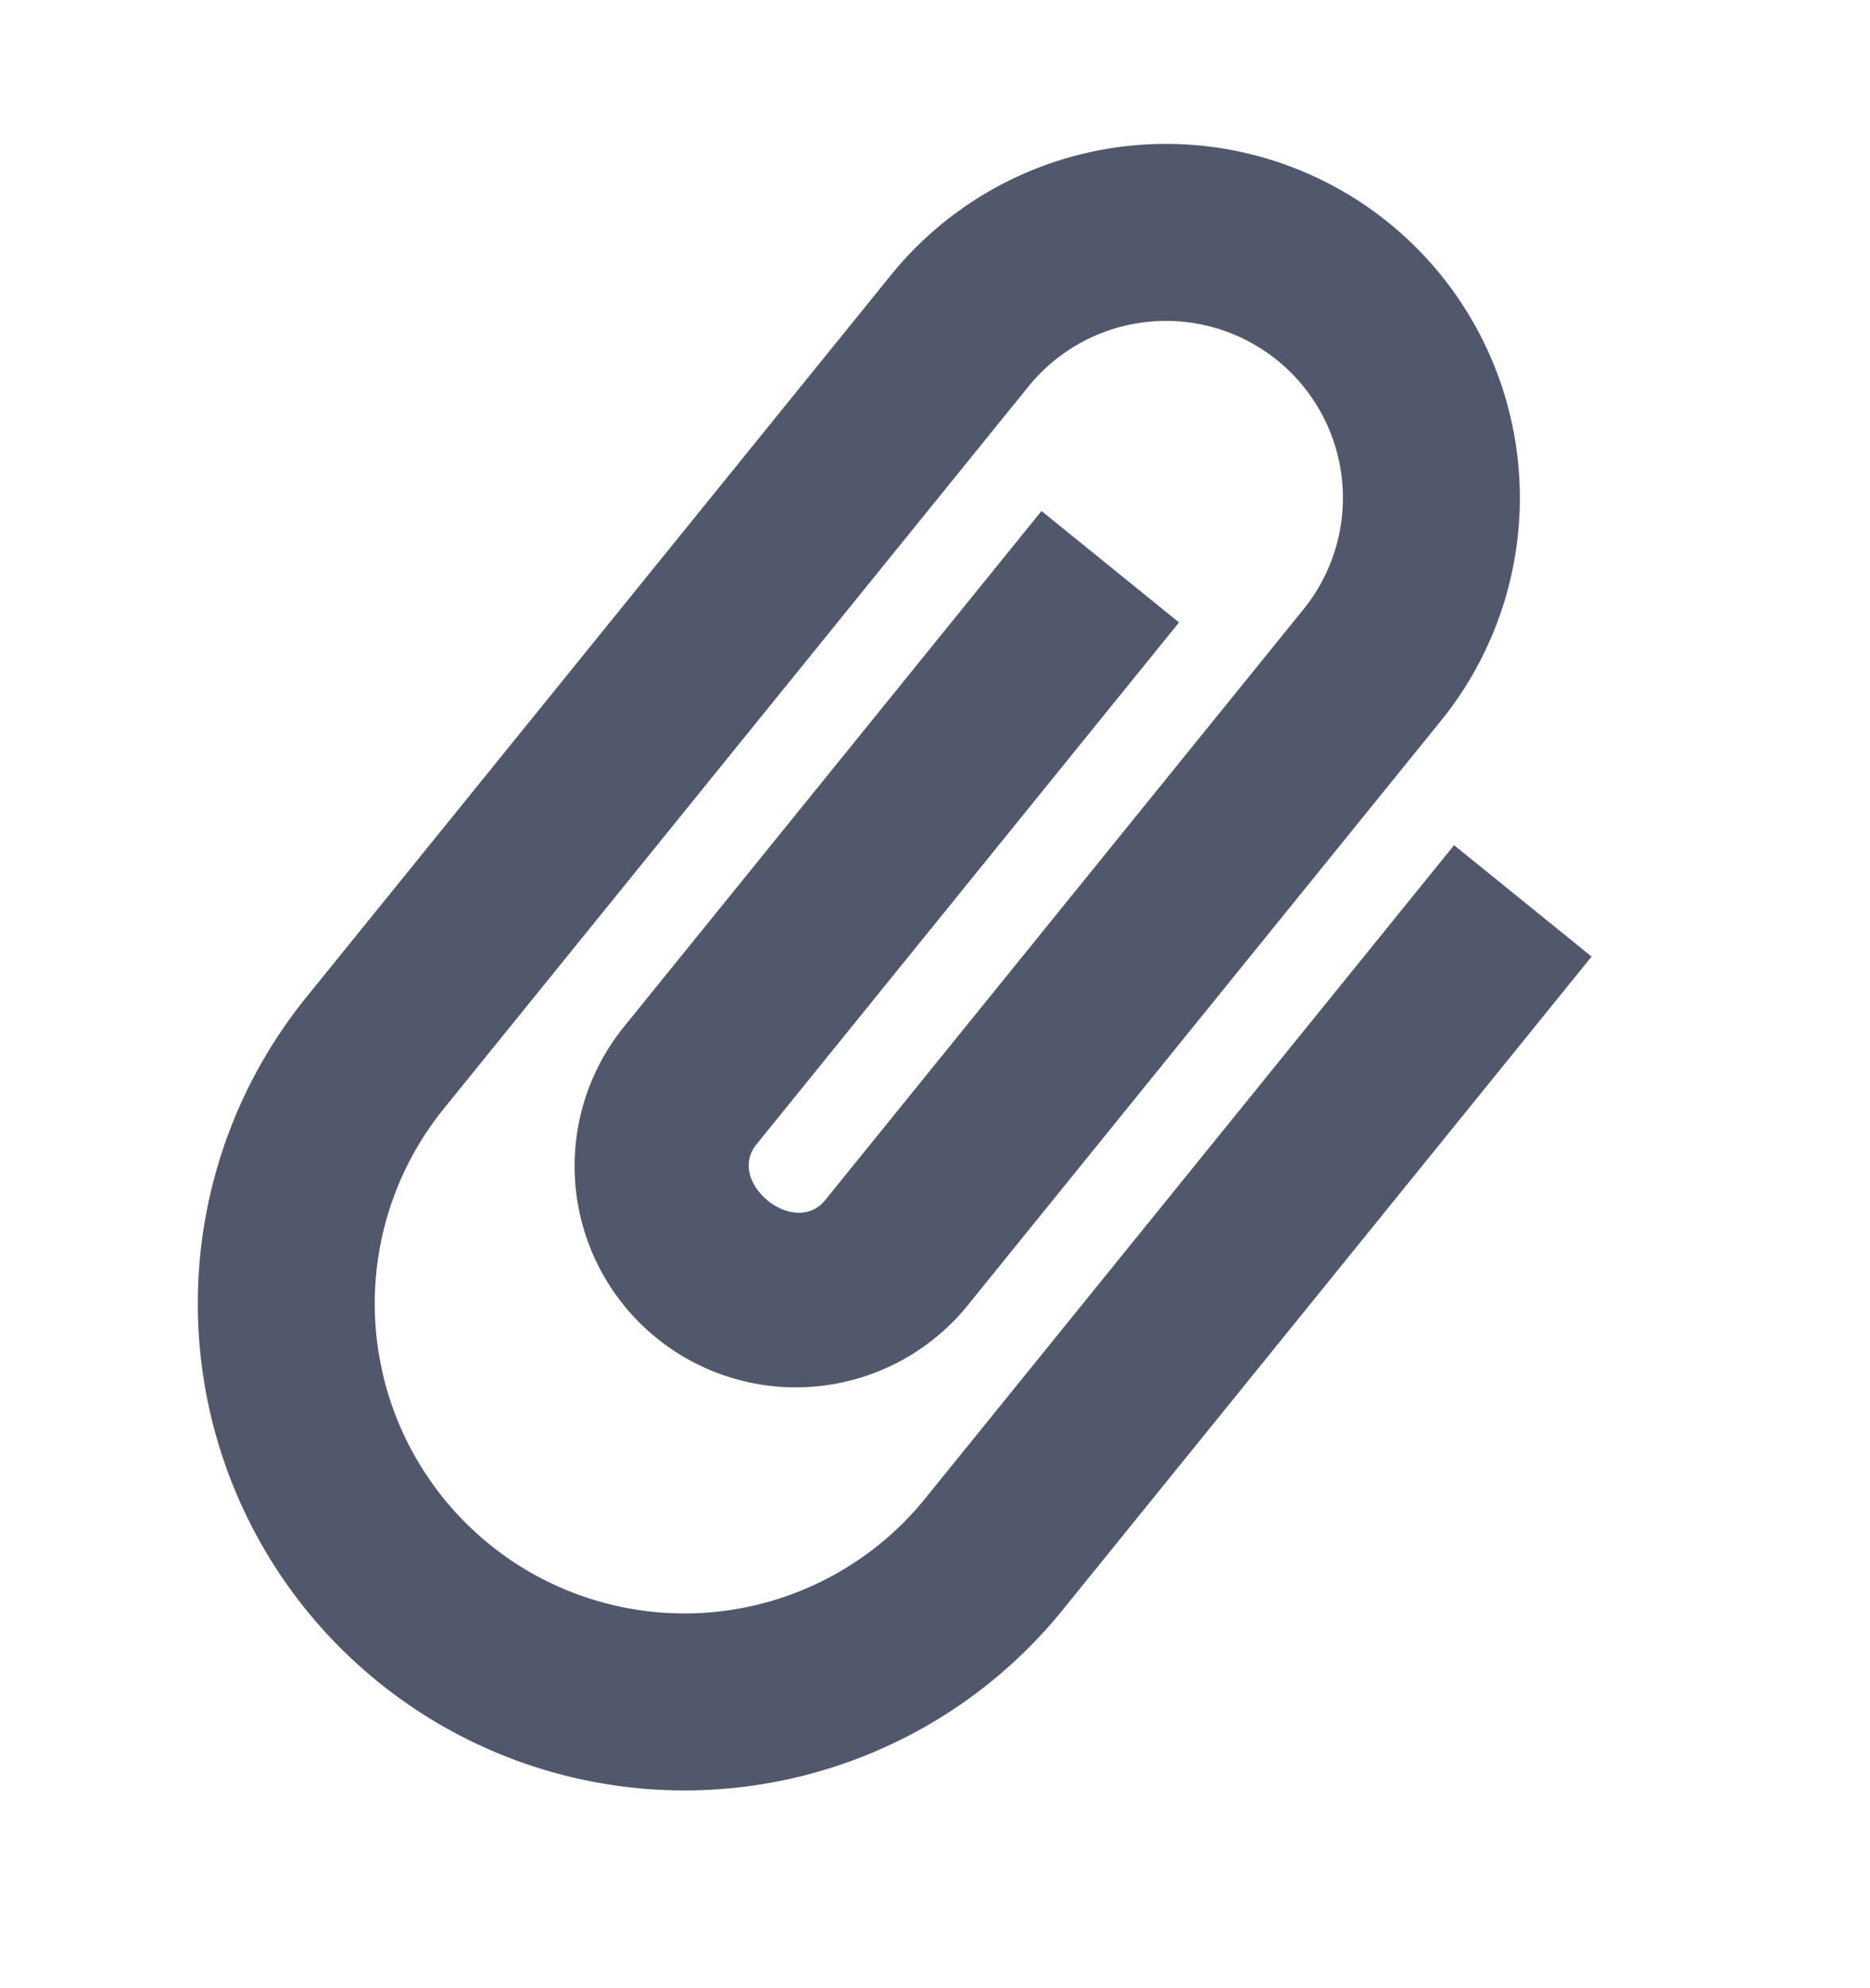 <svg xmlns="http://www.w3.org/2000/svg" width="21.135" height="22.465" viewBox="0 0 21.135 22.465">
  <path id="ic_attachment_24px" d="M0,5.5A5.5,5.5,0,0,1,5.5,0H16a4,4,0,0,1,0,8H7.5a2.5,2.5,0,0,1,0-5H15V5H7.41c-.55,0-.55,1,0,1H16a2,2,0,0,0,0-4H5.5a3.5,3.5,0,0,0,0,7H15v2H5.5A5.5,5.5,0,0,1,0,5.5Z" transform="translate(0 15.543) rotate(-51)" fill="#52586c"/>
</svg>

